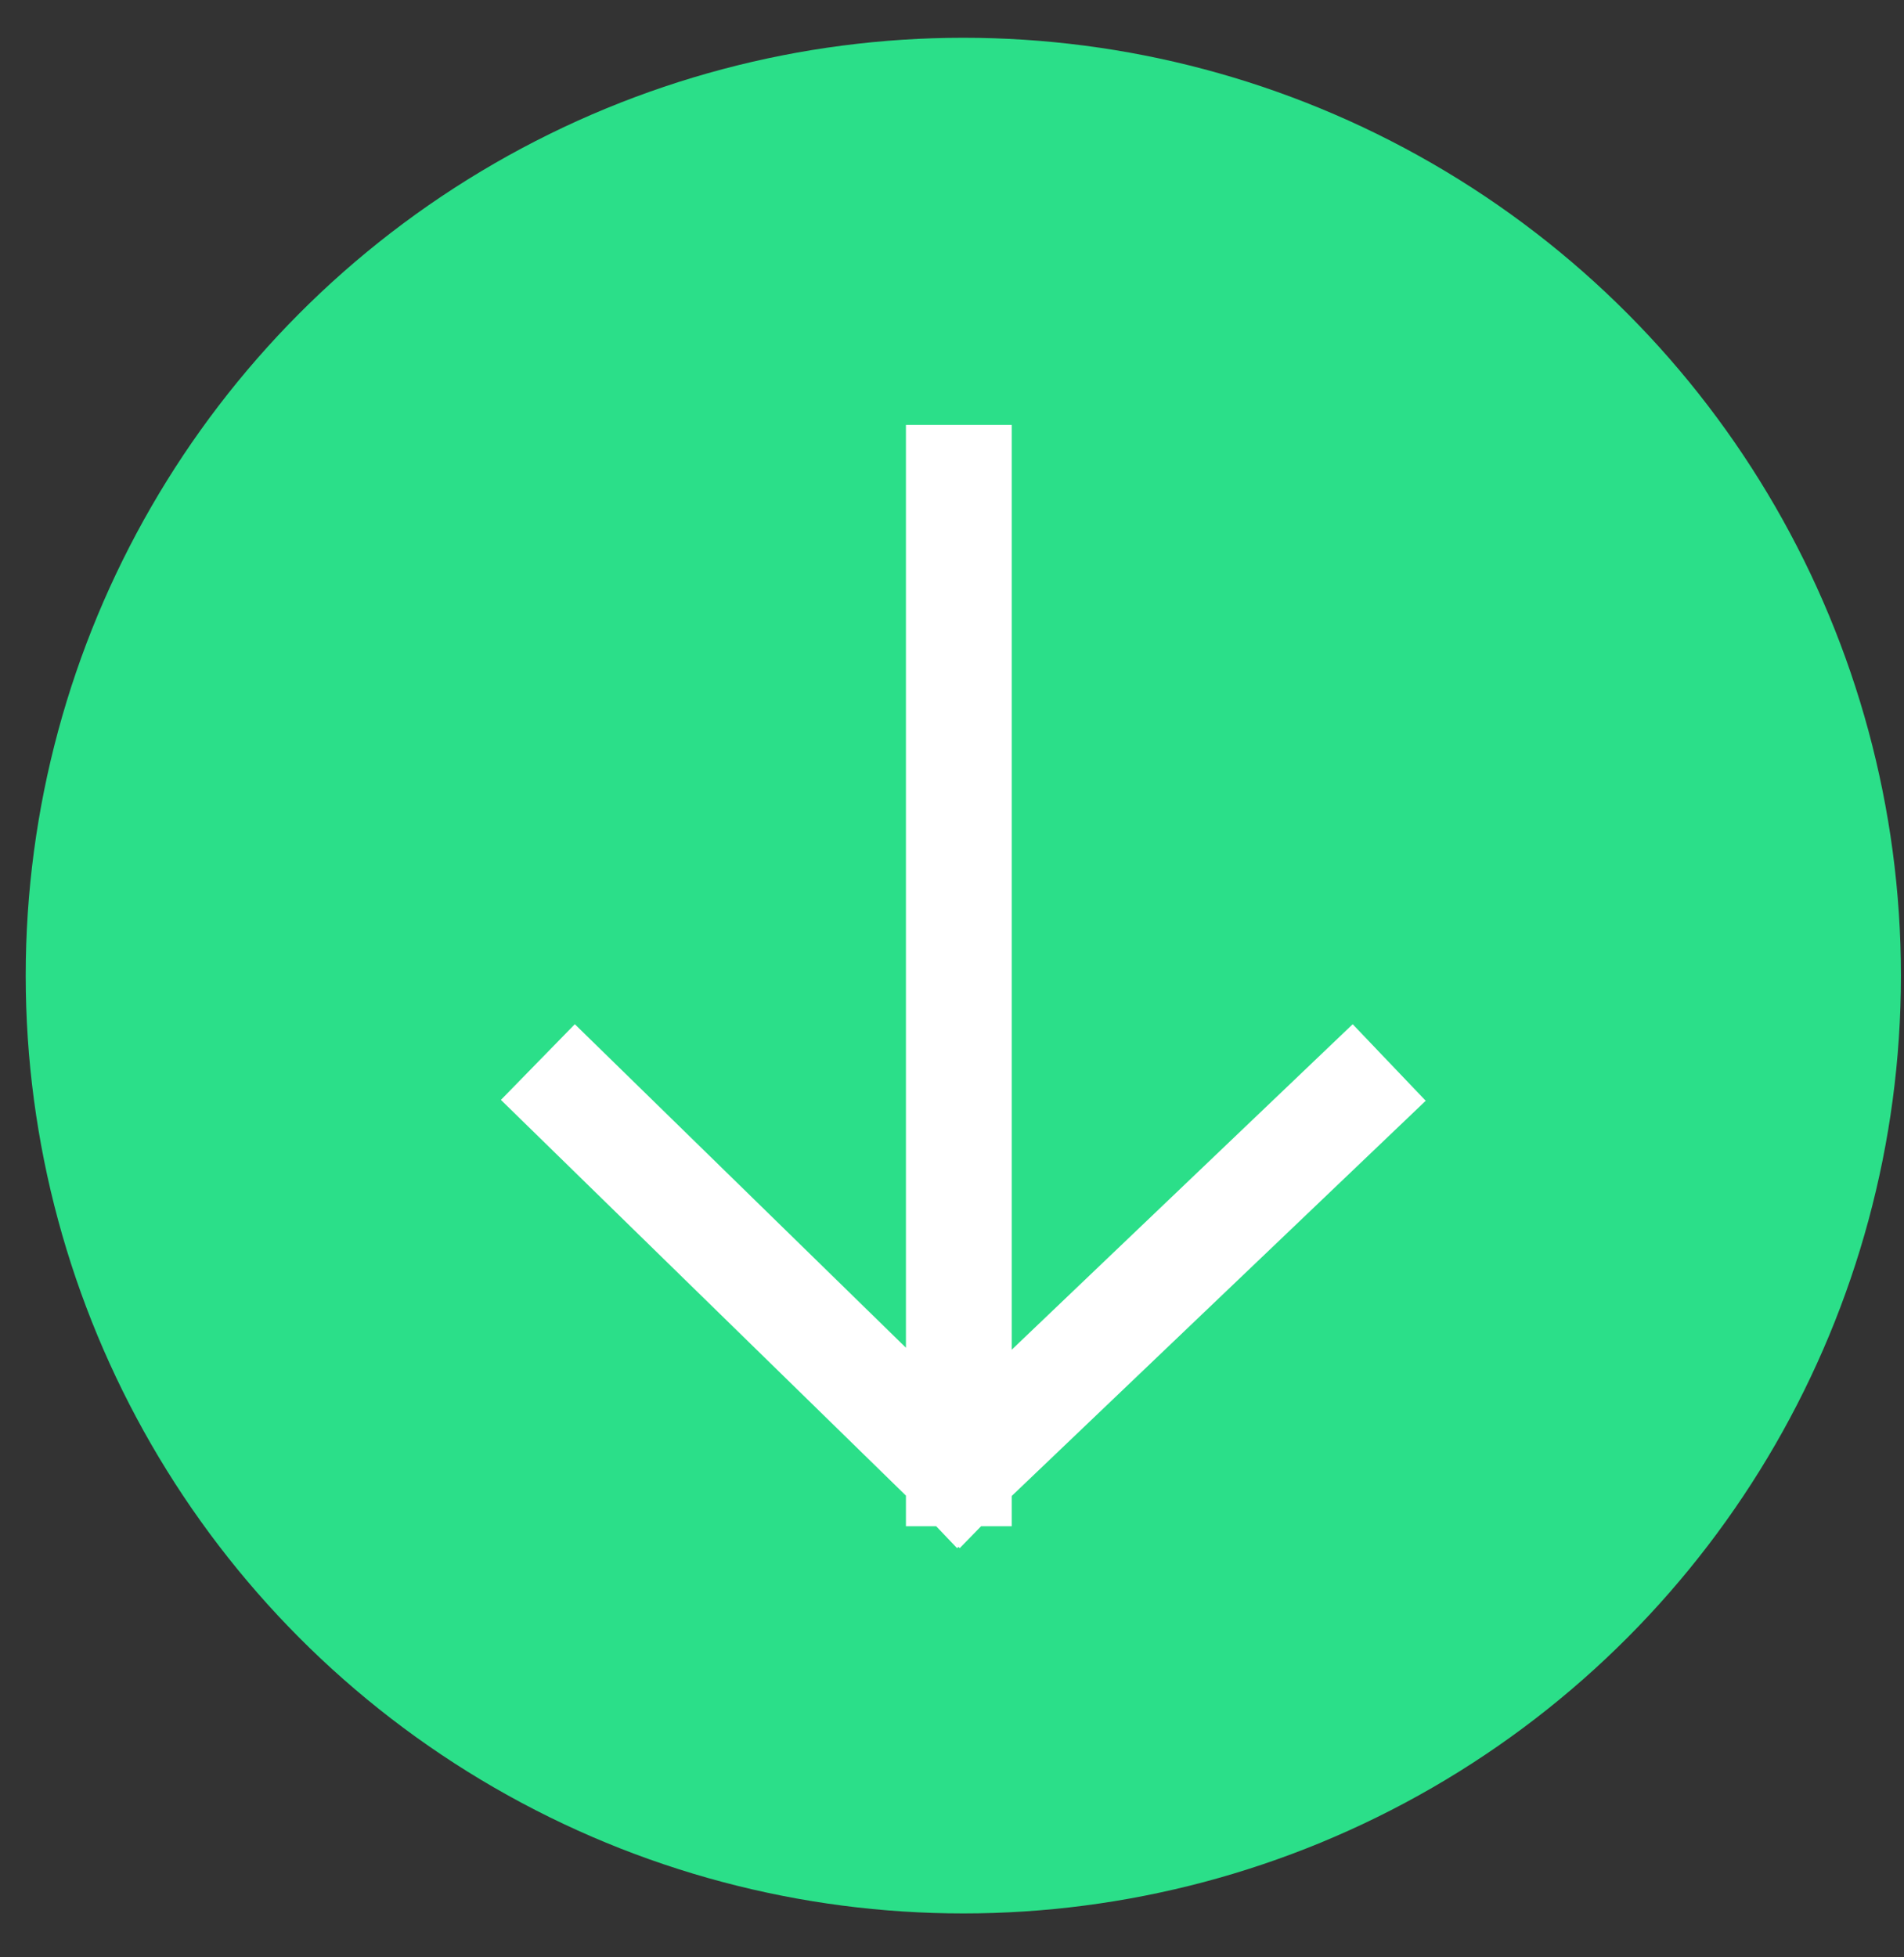 <svg width="36" height="37" viewBox="0 0 36 37" fill="none" xmlns="http://www.w3.org/2000/svg">
<rect x="0" y="0" width="36" height="37" fill="#333333" stroke="none"/>
<circle cx="18.214" cy="18.442" r="17.728" fill="#2BDF89"/>
<path d="M18.129 9.032V27.851M18.129 27.851L10.885 20.775M18.129 27.851L25.543 20.775" stroke="white" stroke-width="2" stroke-linecap="square"/>
</svg>
